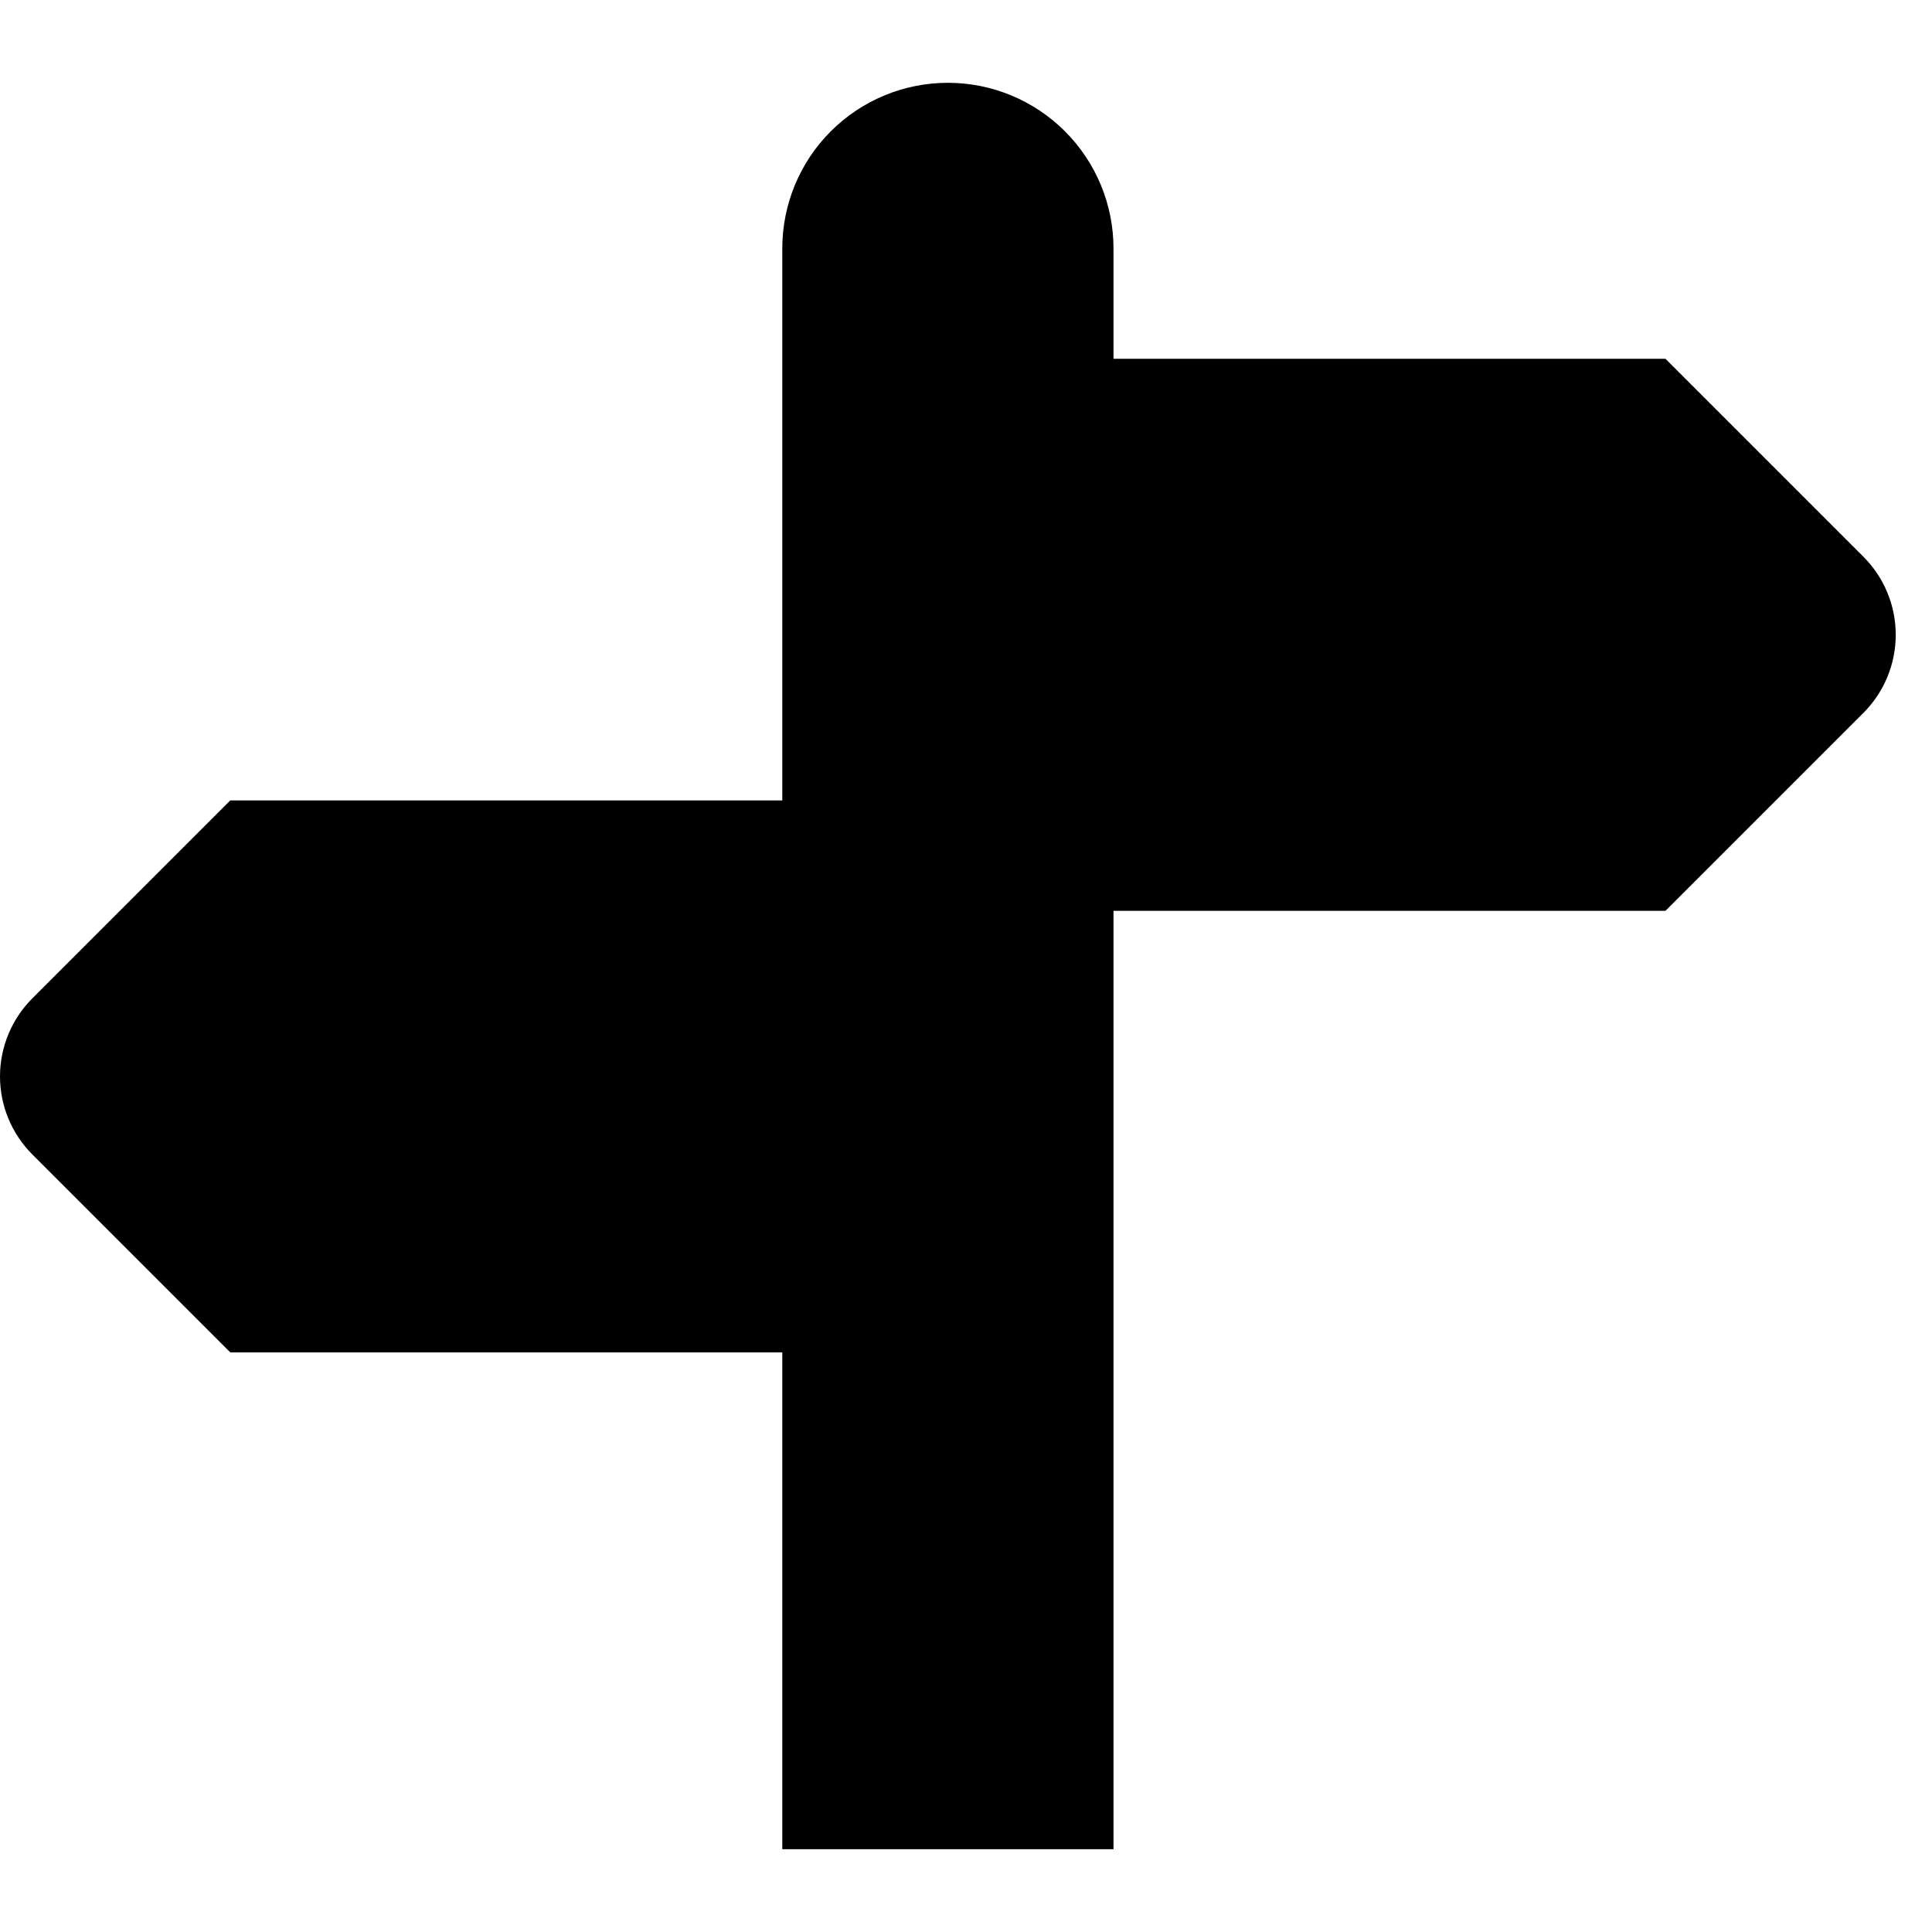 <svg xmlns="http://www.w3.org/2000/svg" width="1.25em" height="1.25em" fill="none" viewBox="0 0 35 32"><path fill="currentColor" d="M33.758 8.586L30.172 5H20.172V3C20.172 2.204 19.855 1.441 19.293 0.879C18.73 0.316 17.967 0 17.172 0C16.376 0 15.613 0.316 15.05 0.879C14.488 1.441 14.172 2.204 14.172 3V13H4.172L0.586 16.586C0.211 16.961 0 17.47 0 18C0 18.53 0.211 19.039 0.586 19.414L4.172 23H14.172V32H20.172V15H30.172L33.758 11.414C34.133 11.039 34.343 10.53 34.343 10C34.343 9.47 34.133 8.961 33.758 8.586Z"/></svg>